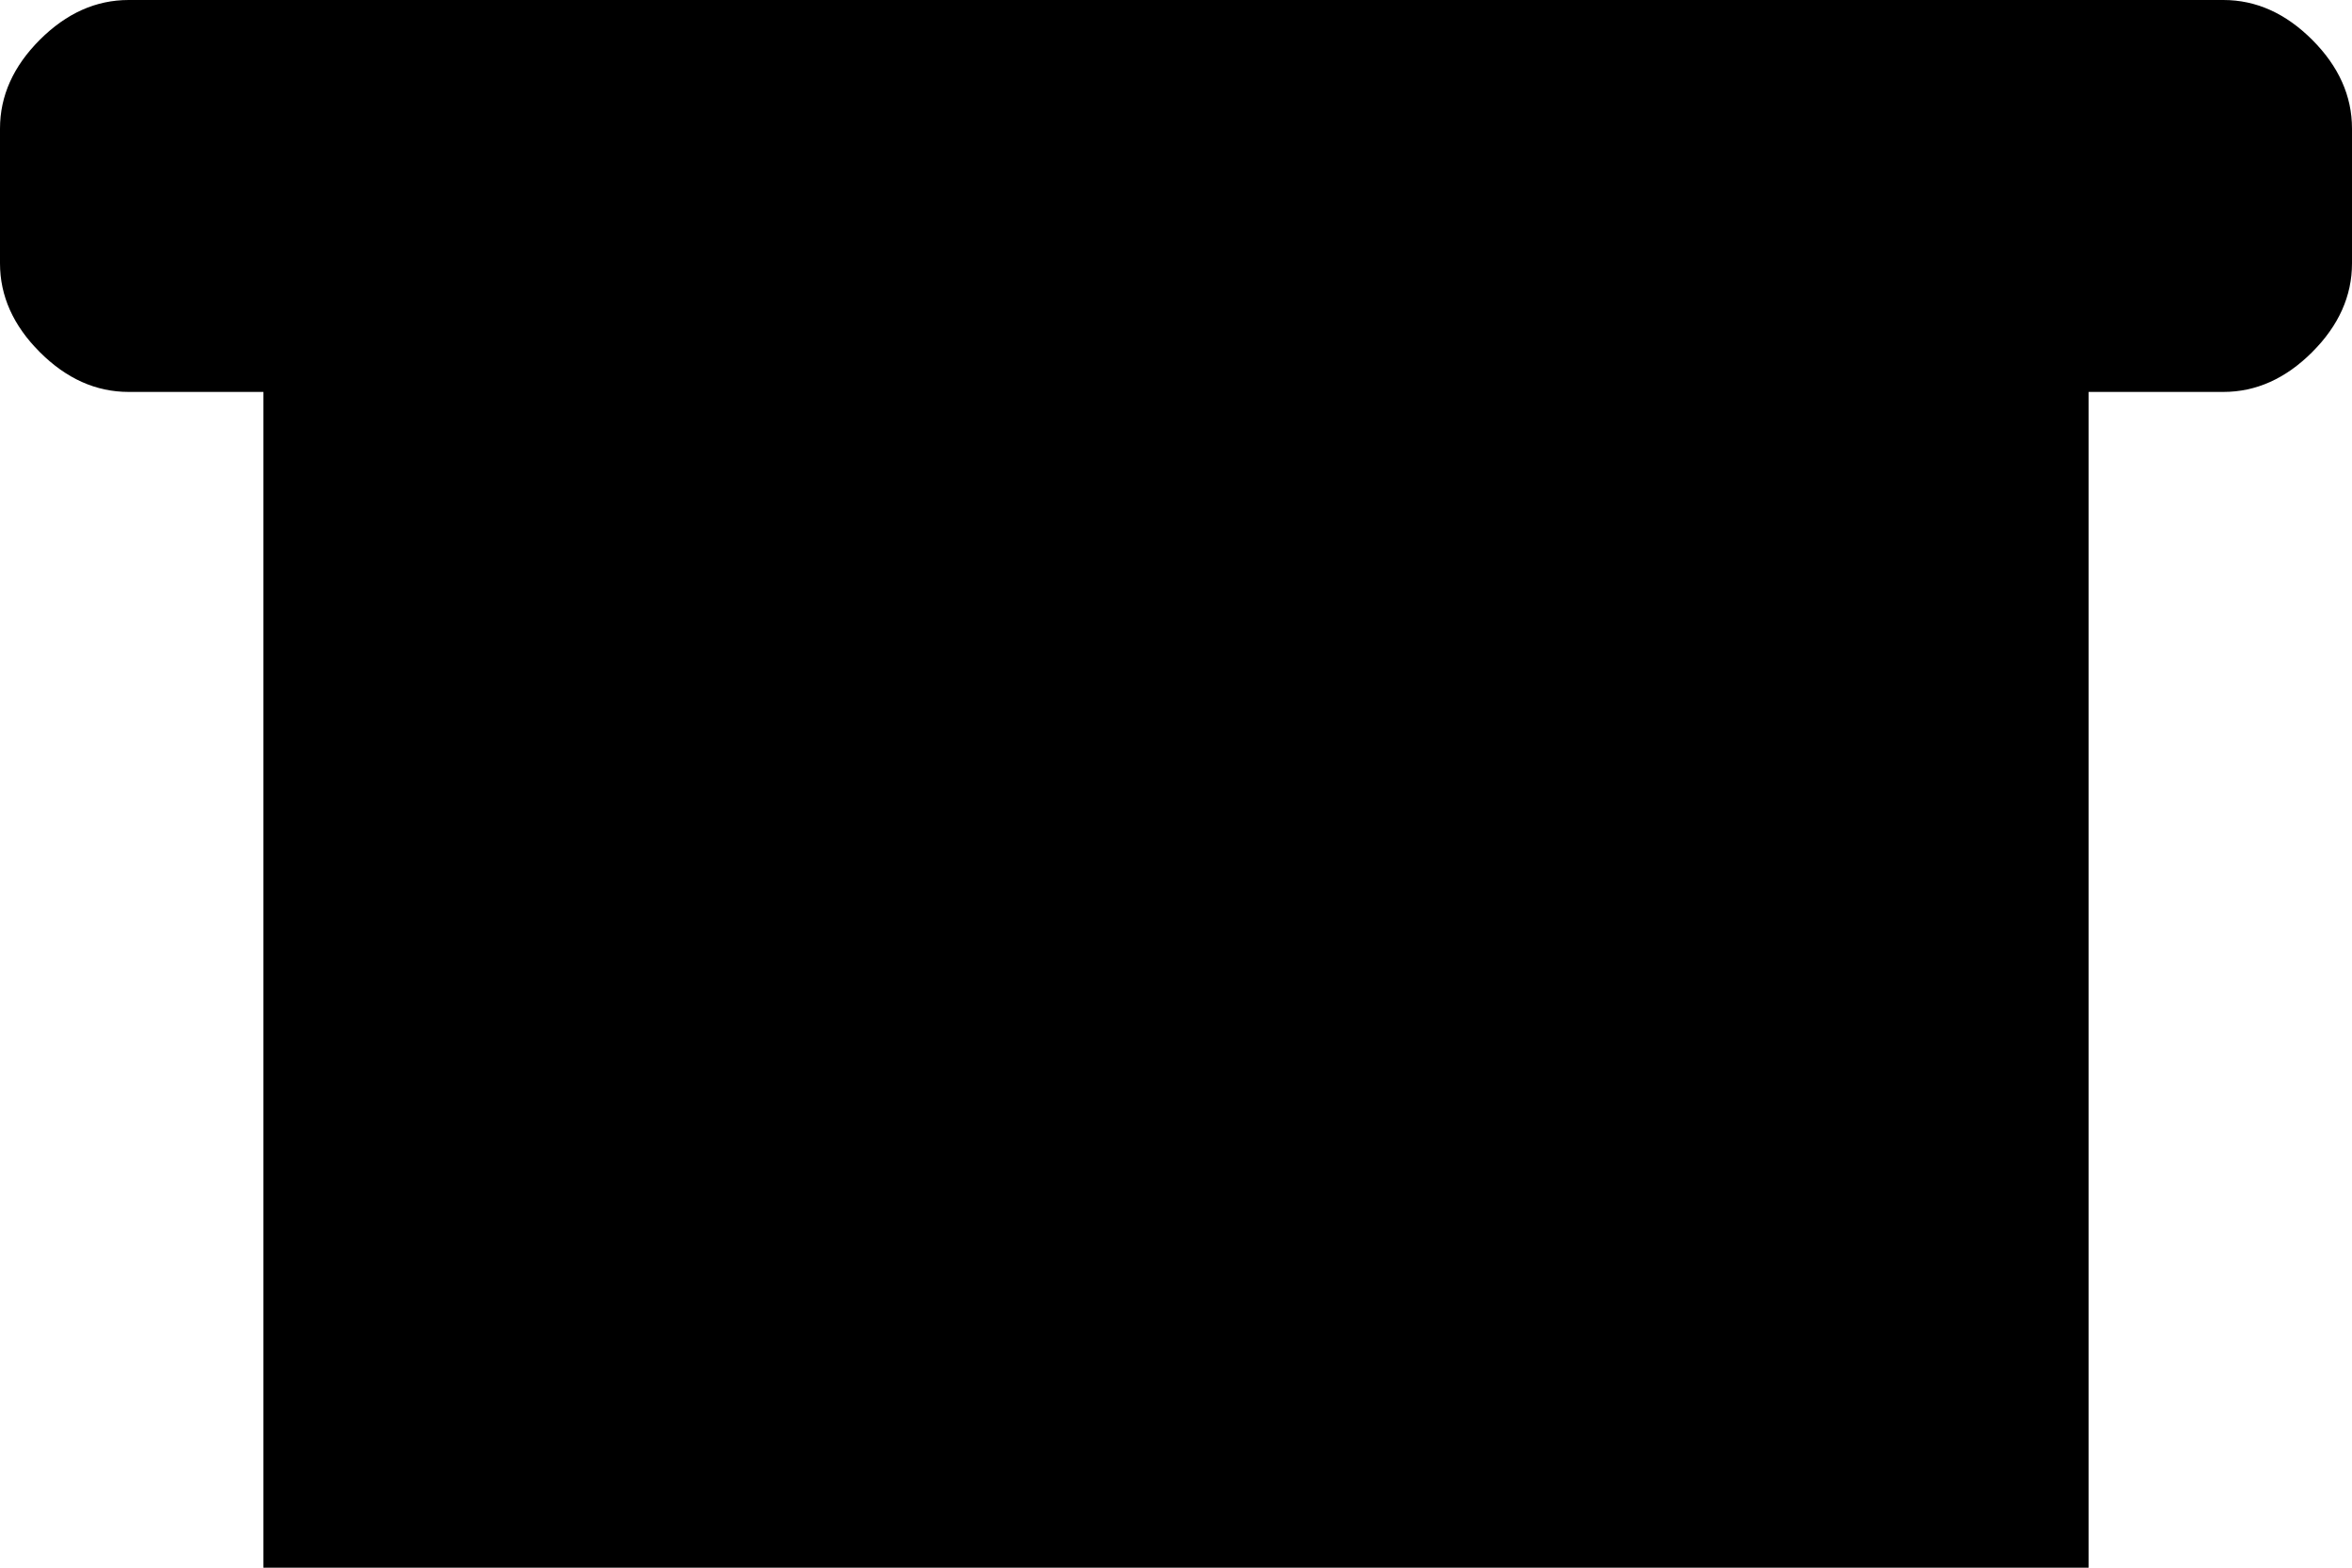 <svg xmlns="http://www.w3.org/2000/svg" viewBox="64 64 384 256">
      <g transform="scale(1 -1) translate(0 -384)">
        <path d="M405 64V256H427Q435 256 441.5 262.5Q448 269 448 277V299Q448 307 441.5 313.5Q435 320 427 320H85Q77 320 70.5 313.5Q64 307 64 299V277Q64 269 70.5 262.5Q77 256 85 256H107V64Z" />
      </g>
    </svg>